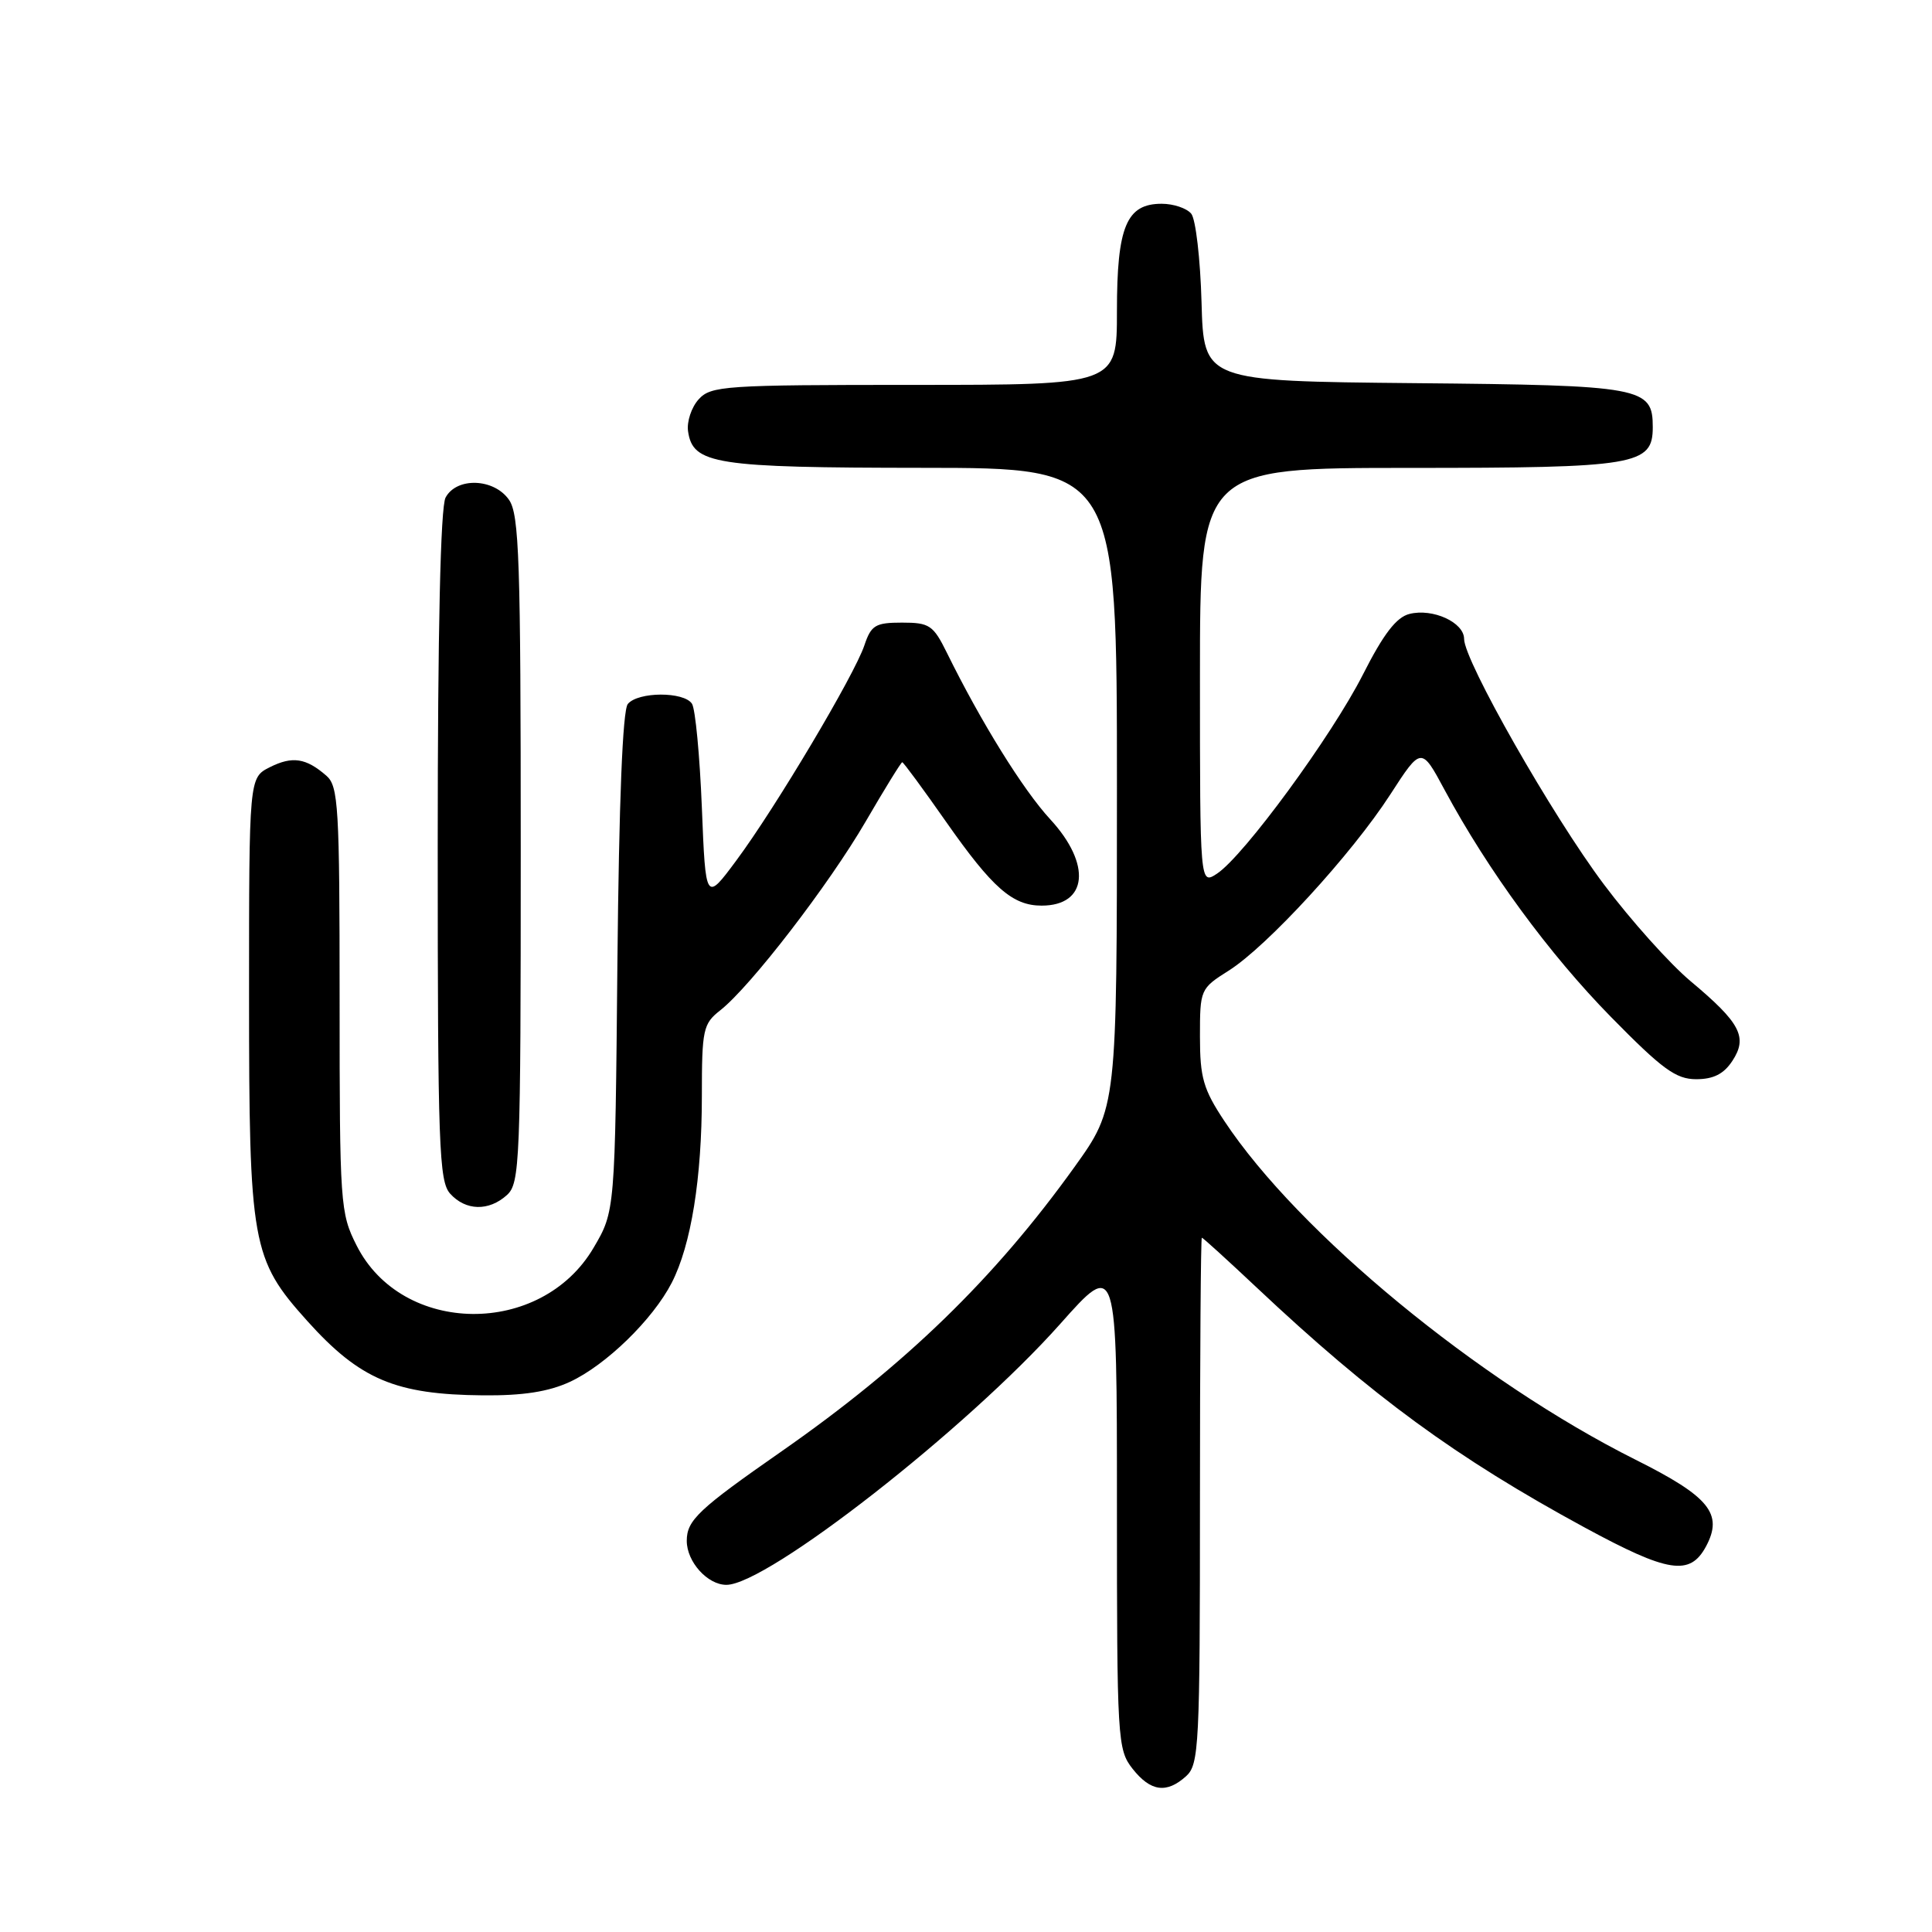 <?xml version="1.0" encoding="UTF-8" standalone="no"?>
<!DOCTYPE svg PUBLIC "-//W3C//DTD SVG 1.1//EN" "http://www.w3.org/Graphics/SVG/1.1/DTD/svg11.dtd" >
<svg xmlns="http://www.w3.org/2000/svg" xmlns:xlink="http://www.w3.org/1999/xlink" version="1.1" viewBox="0 0 256 256">
 <g >
 <path fill="currentColor"
d=" M 157.17 235.35 C 158.88 233.80 159.00 231.33 159.00 198.85 C 159.00 179.68 159.11 164.00 159.25 164.00 C 159.39 164.00 162.65 166.97 166.50 170.59 C 181.84 185.03 192.95 193.16 209.99 202.41 C 221.07 208.42 223.93 208.86 226.06 204.90 C 228.36 200.59 226.51 198.32 216.74 193.43 C 195.93 183.02 172.04 163.35 162.24 148.55 C 159.44 144.33 159.00 142.79 159.00 137.34 C 159.00 131.11 159.05 130.99 162.80 128.62 C 167.88 125.42 179.11 113.18 184.21 105.29 C 188.33 98.92 188.33 98.92 191.44 104.71 C 197.15 115.32 205.28 126.42 213.46 134.75 C 220.26 141.68 222.07 143.00 224.75 143.00 C 227.04 143.00 228.41 142.31 229.55 140.57 C 231.61 137.43 230.62 135.54 224.02 130.02 C 221.25 127.70 216.07 121.92 212.52 117.18 C 205.70 108.10 194.00 87.55 194.00 84.66 C 194.00 82.47 189.85 80.57 186.76 81.35 C 185.03 81.78 183.32 84.00 180.60 89.37 C 176.46 97.53 164.80 113.44 161.25 115.77 C 159.00 117.24 159.00 117.24 159.00 89.62 C 159.00 62.00 159.00 62.00 186.78 62.00 C 216.84 62.00 219.00 61.64 219.00 56.60 C 219.00 51.30 217.69 51.05 187.44 50.77 C 159.50 50.50 159.50 50.50 159.21 40.06 C 159.05 34.31 158.44 29.03 157.84 28.31 C 157.24 27.59 155.49 27.00 153.93 27.00 C 149.26 27.00 148.00 30.02 148.00 41.22 C 148.00 51.00 148.00 51.00 121.15 51.00 C 95.96 51.00 94.20 51.12 92.57 52.92 C 91.62 53.97 90.99 55.87 91.17 57.14 C 91.80 61.52 94.71 61.97 122.25 61.99 C 148.00 62.00 148.00 62.00 148.00 104.39 C 148.00 146.79 148.00 146.79 142.37 154.64 C 131.79 169.39 119.98 180.86 103.59 192.29 C 92.54 199.99 91.00 201.44 91.00 204.17 C 91.00 206.95 93.75 210.00 96.25 210.00 C 101.66 210.00 128.14 189.30 140.49 175.42 C 148.00 166.97 148.00 166.97 148.00 199.35 C 148.00 230.59 148.07 231.82 150.07 234.37 C 152.46 237.40 154.58 237.69 157.17 235.35 Z  M 75.50 183.11 C 80.28 180.90 86.50 174.85 89.01 169.97 C 91.58 164.96 93.00 156.13 93.00 145.21 C 93.00 136.41 93.16 135.66 95.44 133.87 C 99.46 130.71 109.84 117.22 114.71 108.85 C 117.22 104.53 119.40 101.00 119.55 101.00 C 119.71 101.00 122.33 104.56 125.38 108.92 C 131.51 117.67 134.17 120.00 138.02 120.00 C 144.12 120.00 144.67 114.53 139.16 108.56 C 135.56 104.66 129.97 95.65 125.47 86.50 C 123.66 82.83 123.16 82.50 119.52 82.50 C 116.00 82.50 115.43 82.84 114.54 85.50 C 113.22 89.45 102.75 107.04 97.58 114.00 C 93.50 119.50 93.50 119.50 93.00 107.00 C 92.72 100.12 92.14 93.94 91.69 93.25 C 90.63 91.62 84.55 91.64 83.19 93.28 C 82.50 94.10 82.02 106.24 81.81 127.53 C 81.50 160.50 81.50 160.50 78.65 165.34 C 71.70 177.17 53.28 176.99 47.25 165.03 C 45.08 160.73 45.00 159.63 45.00 132.44 C 45.00 106.90 44.84 104.17 43.25 102.79 C 40.54 100.43 38.74 100.16 35.75 101.66 C 33.00 103.05 33.00 103.05 33.00 131.85 C 33.00 164.91 33.34 166.83 40.72 175.04 C 47.70 182.80 52.41 184.79 64.00 184.89 C 69.29 184.94 72.68 184.41 75.50 183.11 Z  M 67.17 158.35 C 68.89 156.79 69.00 154.04 69.00 112.57 C 69.00 74.25 68.80 68.15 67.44 66.22 C 65.45 63.37 60.50 63.20 59.04 65.93 C 58.37 67.18 58.00 83.52 58.00 112.11 C 58.00 151.87 58.17 156.53 59.65 158.17 C 61.71 160.45 64.77 160.52 67.17 158.35 Z "/>
</g>
</svg>